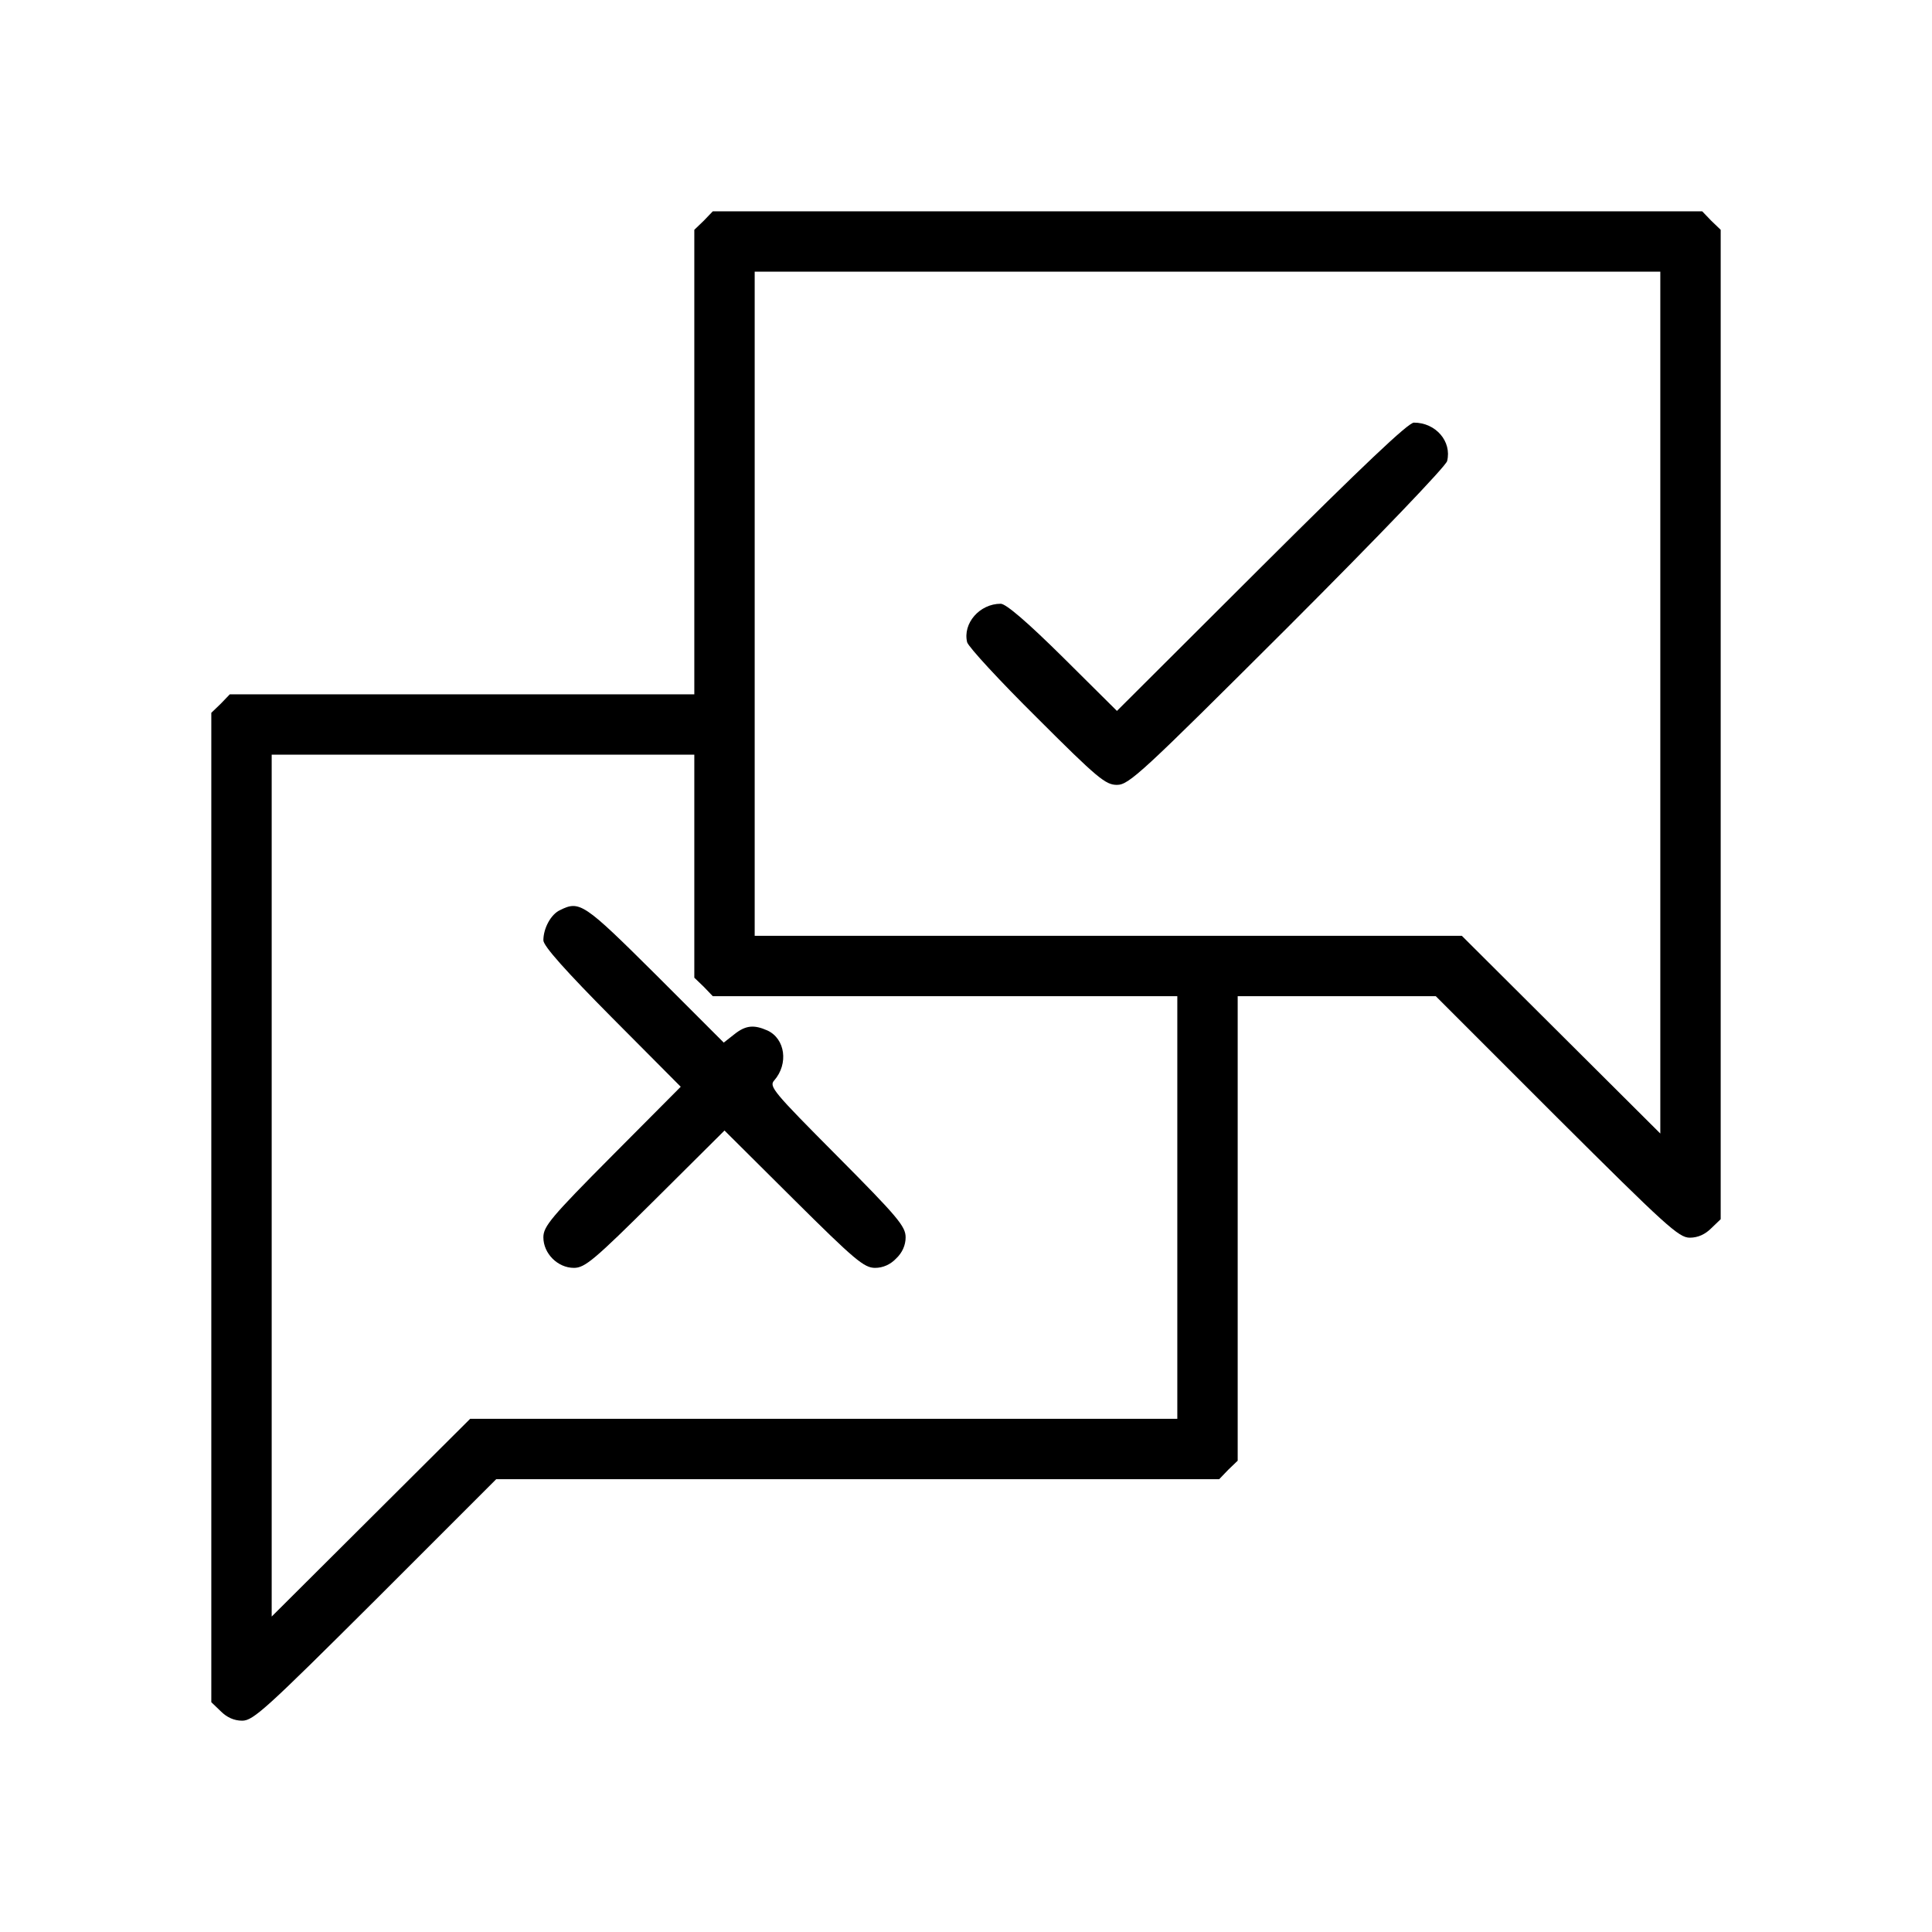 <?xml version="1.0" standalone="no"?>
<!DOCTYPE svg PUBLIC "-//W3C//DTD SVG 20010904//EN"
 "http://www.w3.org/TR/2001/REC-SVG-20010904/DTD/svg10.dtd">
<svg version="1.0" xmlns="http://www.w3.org/2000/svg"
 width="512pt" height="512pt" viewBox="0 0 512 512"
 preserveAspectRatio="xMidYMid meet">

<g transform="translate(0,512) scale(0.1,-0.1)"
fill="#000000" stroke="none">
<path d="M1865 4535 l-25 -24 0 -616 0 -615 -615 0 -616 0 -24 -25 -25 -24 0
-1311 0 -1311 25 -24 c16 -16 35 -25 57 -25 29 0 63 31 353 320 l320 320 958
0 958 0 24 25 25 24 0 616 0 615 262 0 263 0 320 -320 c290 -289 324 -320 353
-320 22 0 41 9 57 25 l25 24 0 1311 0 1311 -25 24 -24 25 -1311 0 -1311 0 -24
-25z m2535 -1277 l0 -1142 -263 262 -263 262 -937 0 -937 0 0 880 0 880 1200
0 1200 0 0 -1142z m-2560 -433 l0 -296 25 -24 24 -25 616 0 615 0 0 -560 0
-560 -937 0 -937 0 -263 -262 -263 -262 0 1142 0 1142 560 0 560 0 0 -295z"/>
<path d="M3343 3618 l-383 -382 -143 142 c-94 93 -151 142 -165 142 -56 0
-101 -52 -89 -102 4 -13 87 -103 185 -200 161 -161 182 -178 212 -178 32 0 65
31 452 417 246 246 419 427 423 441 13 52 -30 102 -88 102 -15 0 -135 -114
-404 -382z"/>
<path d="M1484 2708 c-24 -11 -44 -48 -44 -80 0 -15 60 -82 182 -205 l182
-183 -182 -183 c-161 -162 -182 -187 -182 -216 0 -43 38 -81 81 -81 29 0 54
21 216 182 l183 182 183 -182 c162 -161 187 -182 216 -182 21 0 41 9 56 25 16
15 25 35 25 56 0 29 -21 54 -182 216 -169 170 -181 184 -166 200 38 44 29 110
-18 132 -36 16 -58 14 -88 -10 l-28 -22 -182 182 c-189 188 -200 195 -252 169z"/>
</g>
</svg>
